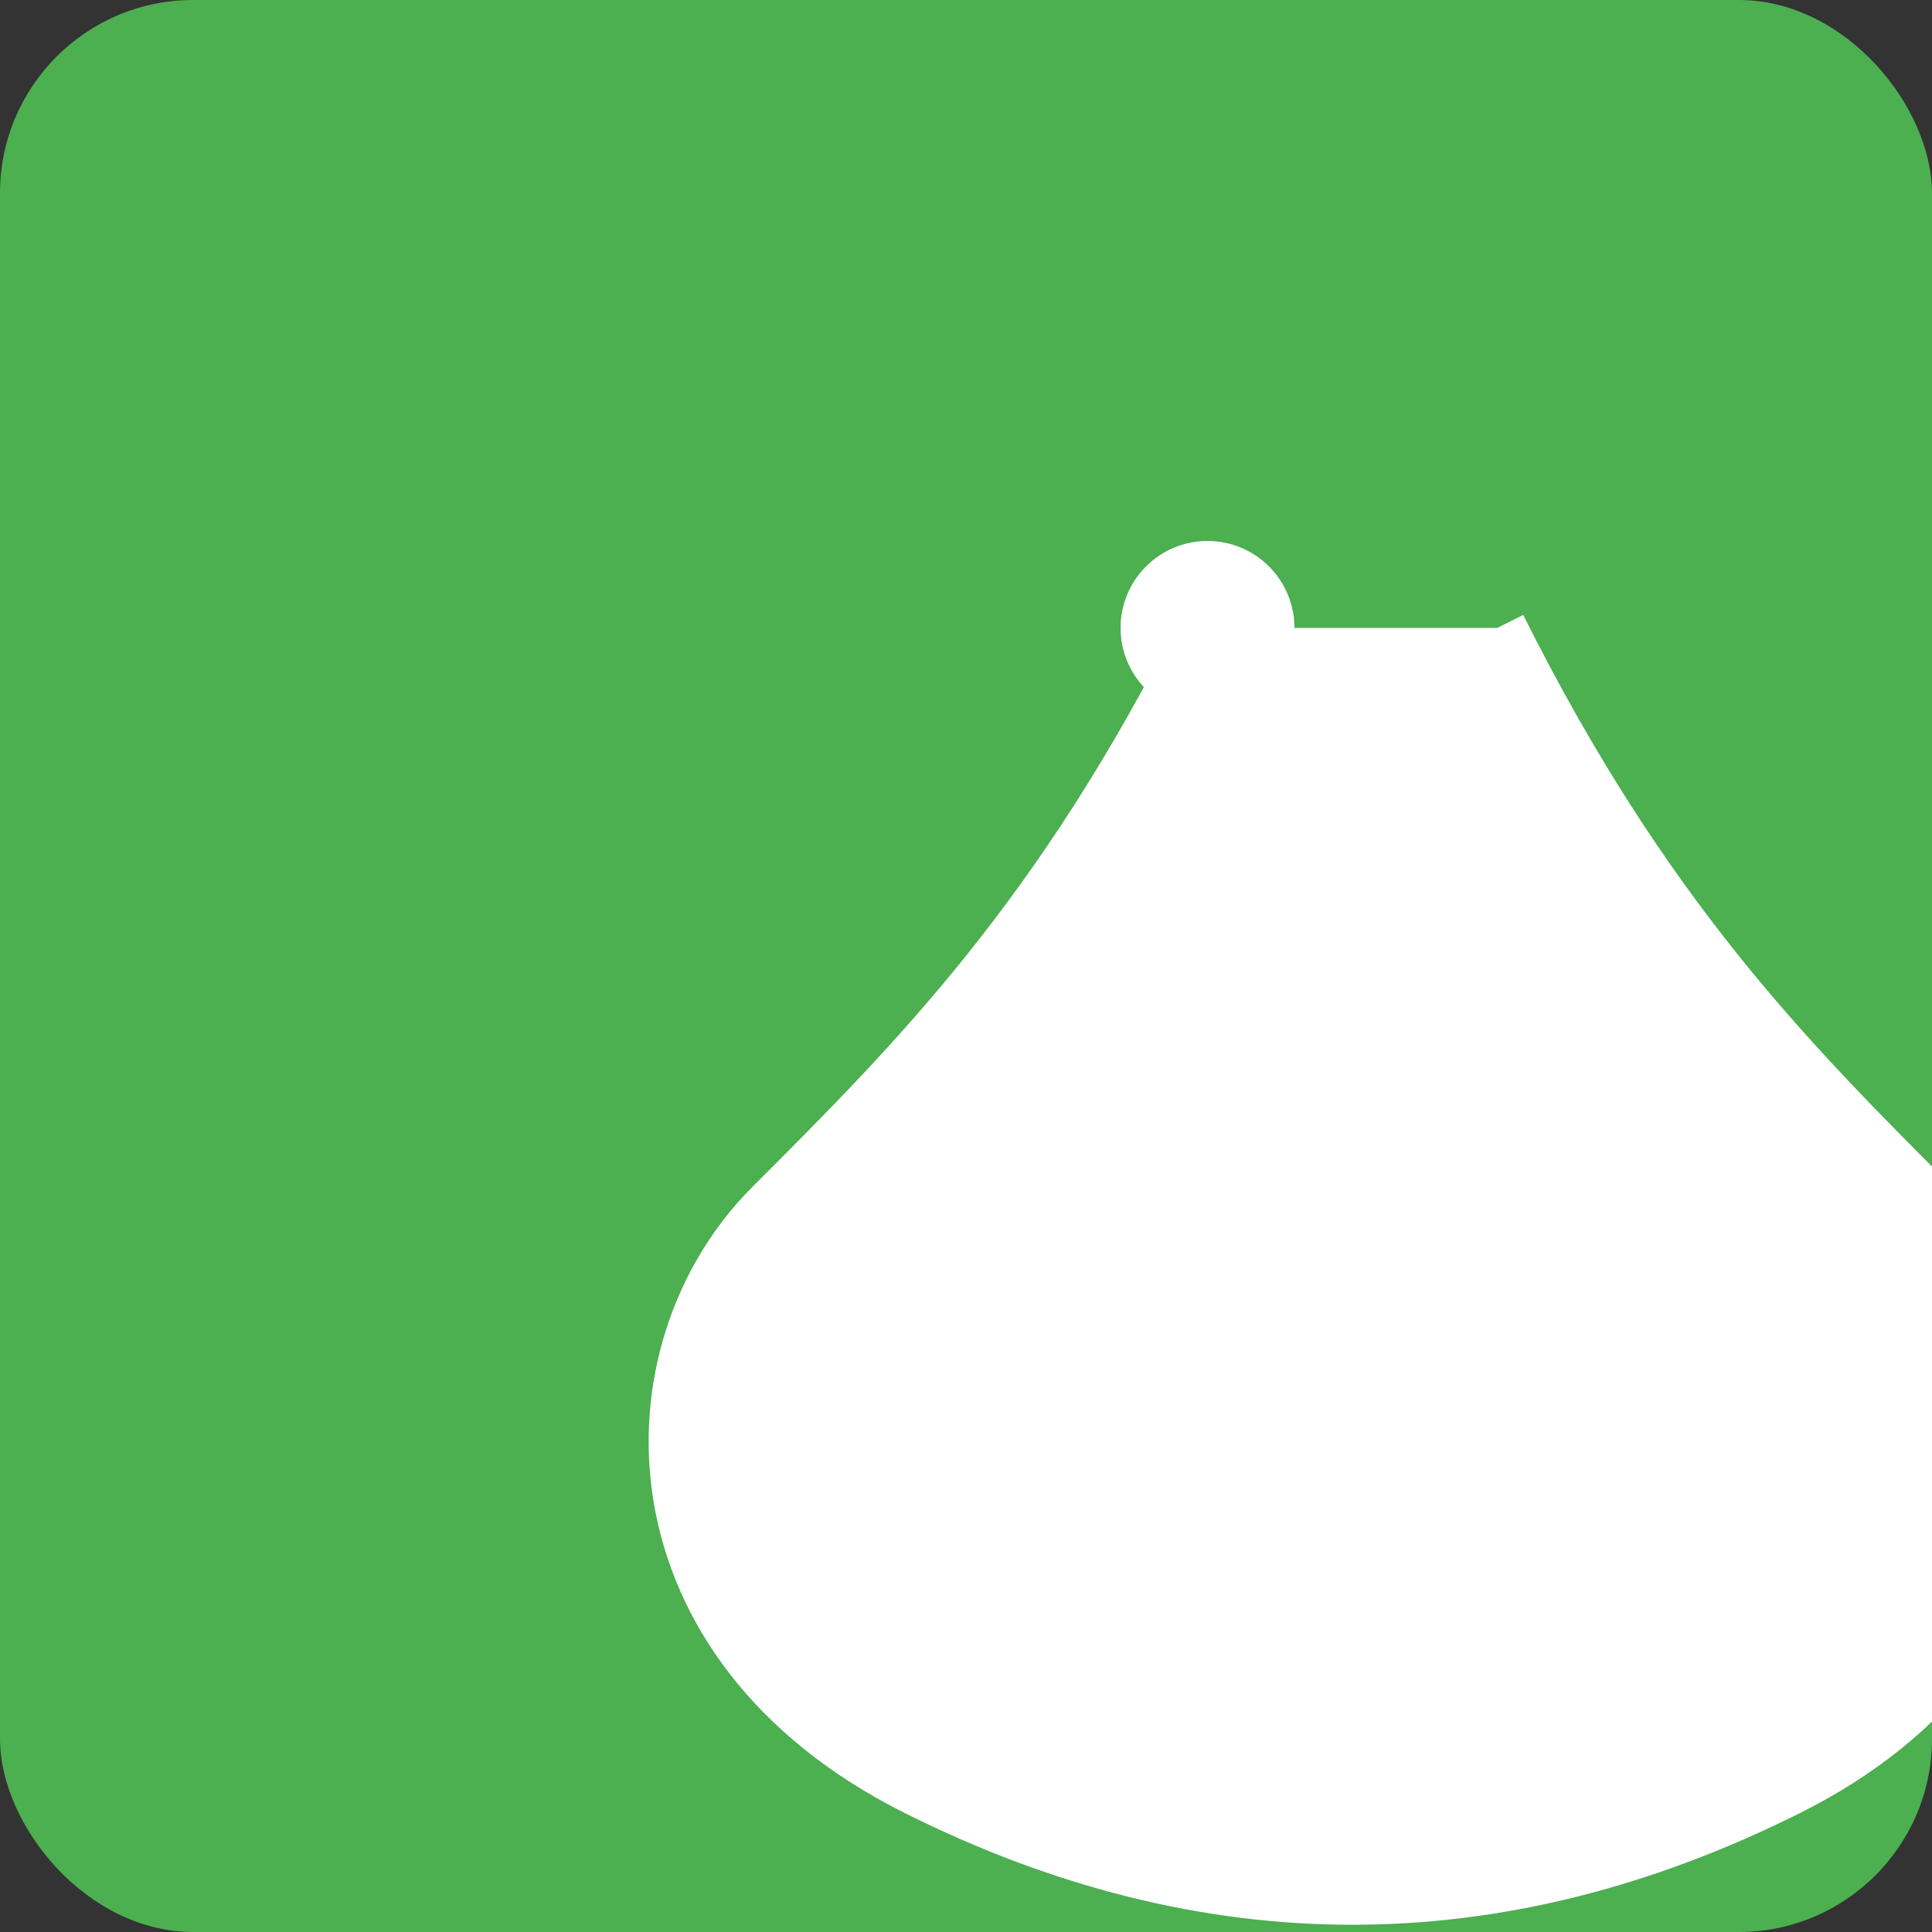 <?xml version="1.0" encoding="UTF-8"?>
<svg width="200" height="200" viewBox="0 0 200 200" xmlns="http://www.w3.org/2000/svg" fill="none">
    <rect x="0" y="0" width="200" height="200" fill="#333333" stroke="none"/>
    <rect width="200" height="200" rx="20" fill="#4CAF50"/>
    <g transform="translate(50, 50) scale(1.5)">
        <path d="M50 10C40 30 30 40 20 50C10 60 10 80 30 90C50 100 70 100 90 90C110 80 110 60 100 50C90 40 80 30 70 10" 
            fill="white" stroke="white" stroke-width="4"/>
        <line x1="50" y1="10" x2="50" y2="90" stroke="white" stroke-width="4"/>
        <circle cx="50" cy="10" r="5" fill="white" stroke="white" stroke-width="2"/>
    </g>
</svg>
